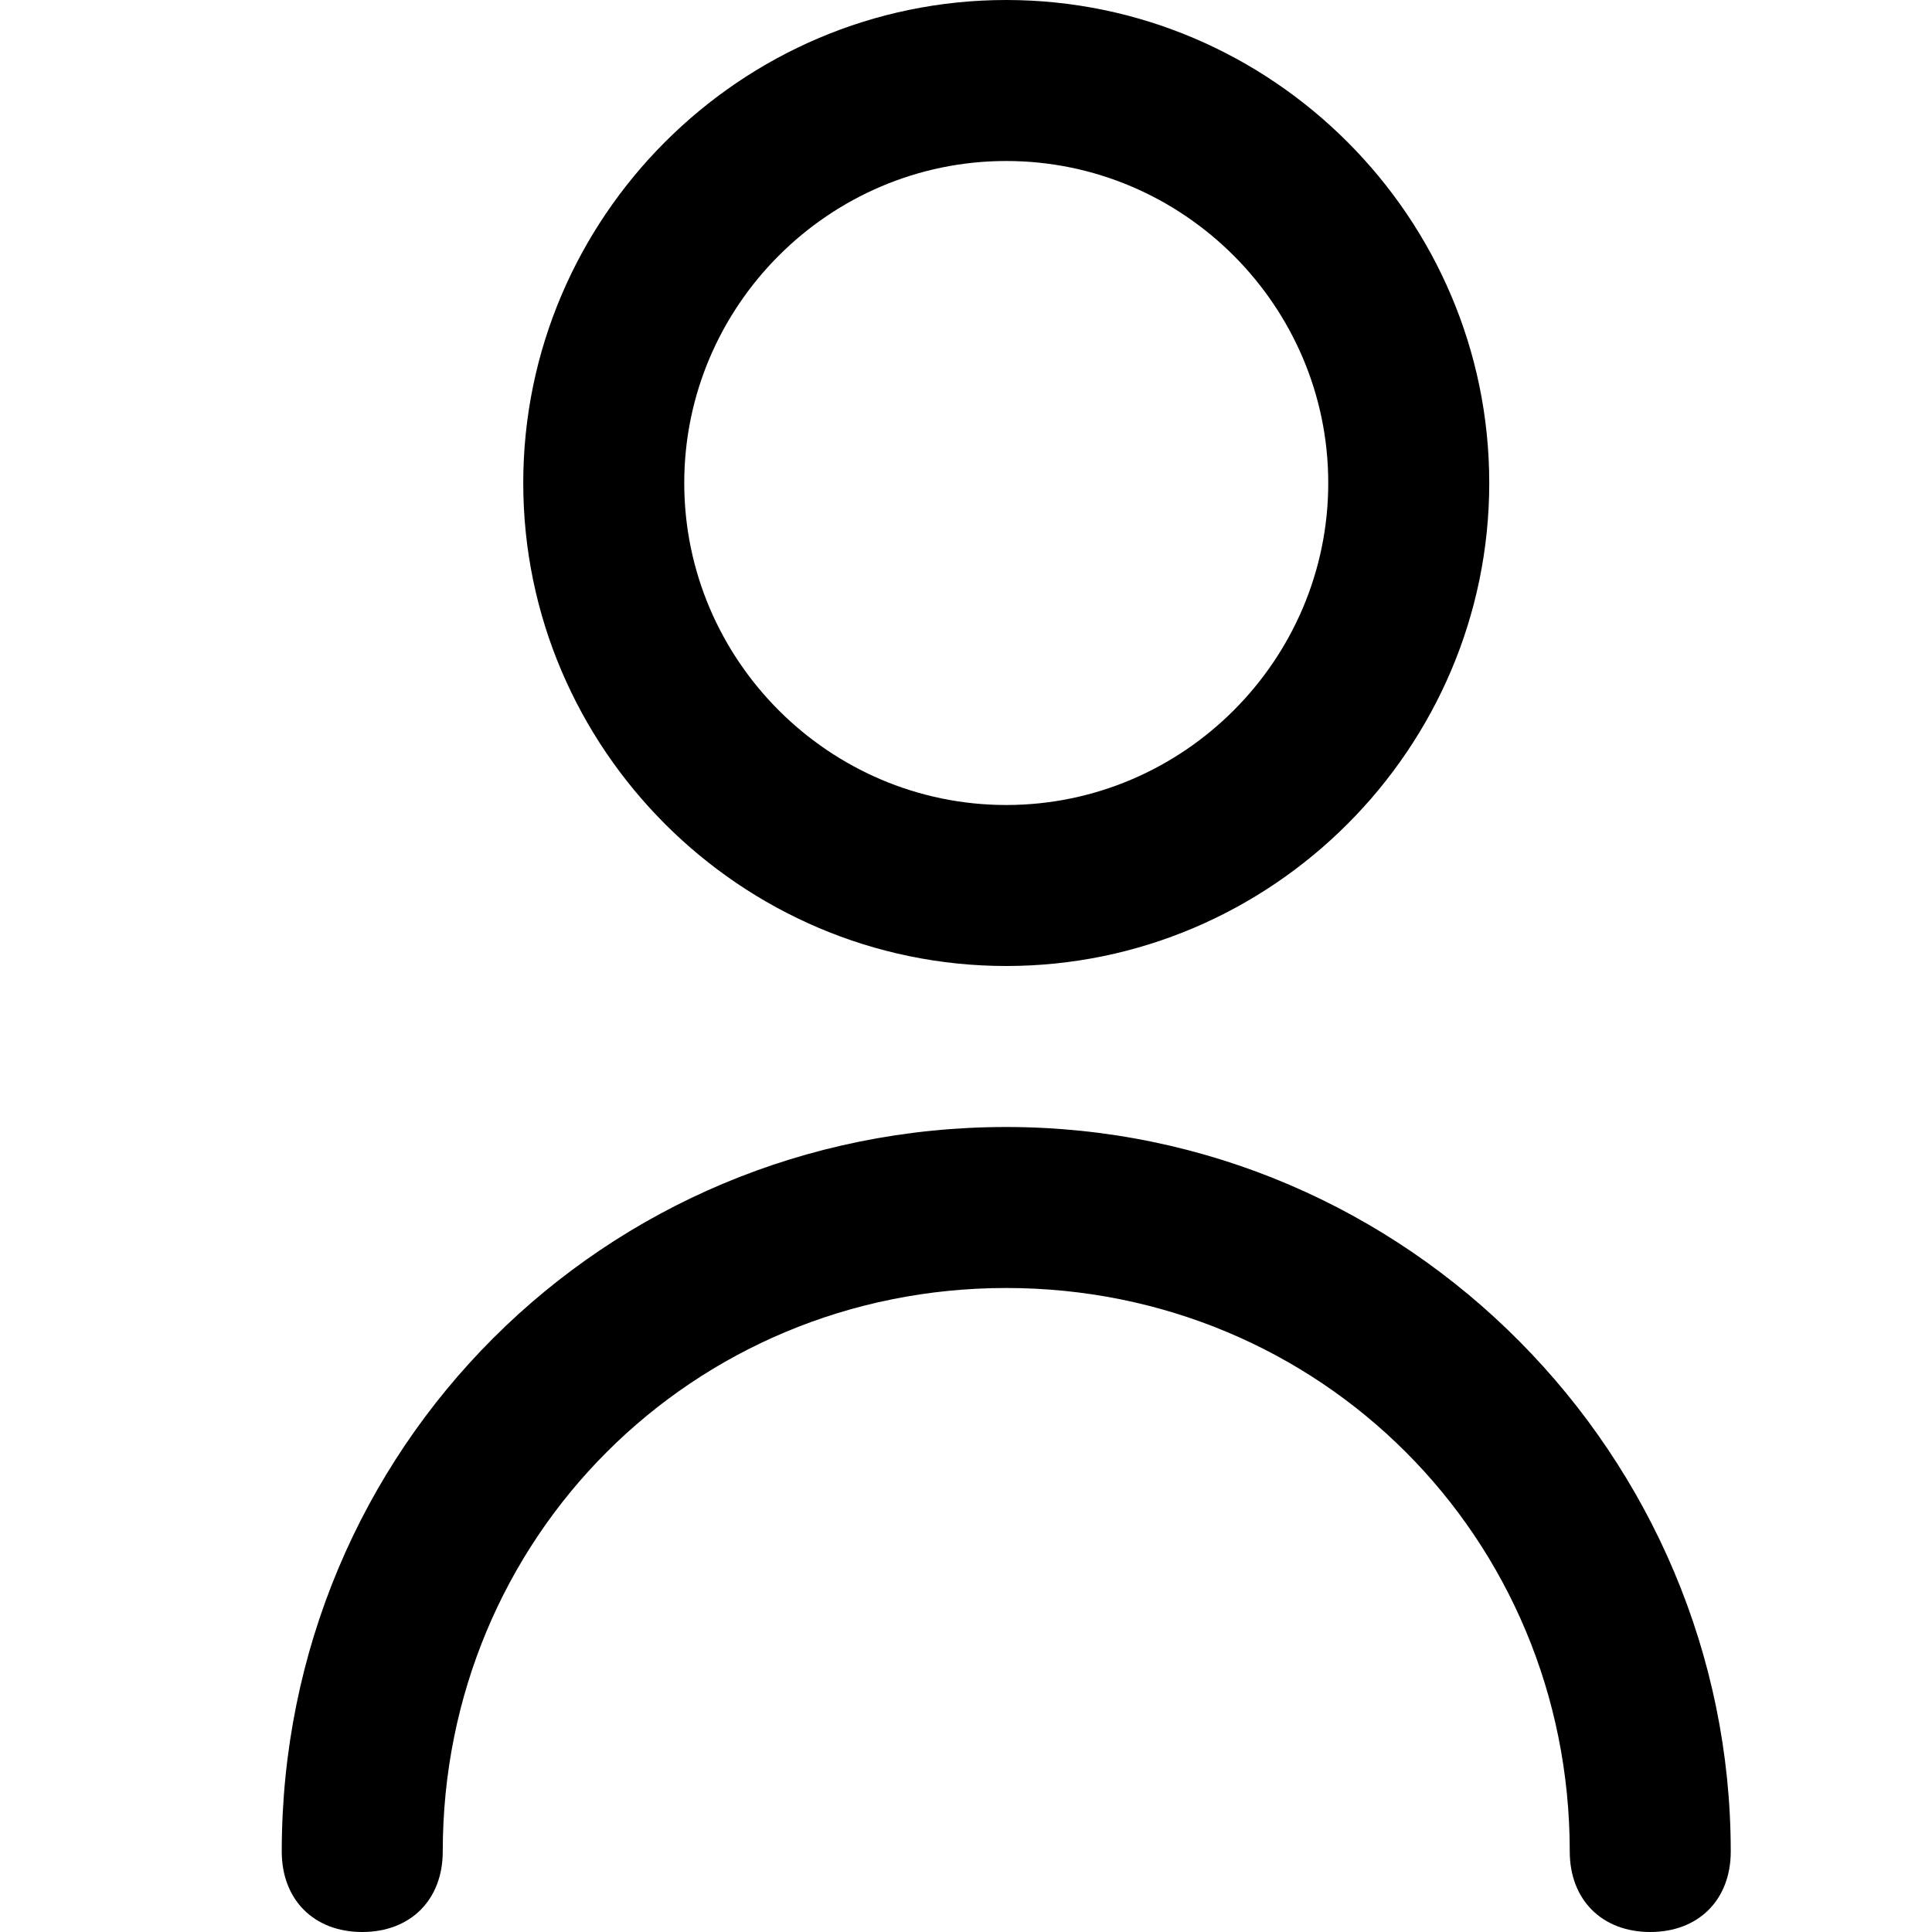 <?xml version="1.0" encoding="utf-8"?>
<!-- Generator: Adobe Illustrator 28.0.0, SVG Export Plug-In . SVG Version: 6.00 Build 0)  -->
<svg version="1.1" id="Outline" xmlns="http://www.w3.org/2000/svg" xmlns:xlink="http://www.w3.org/1999/xlink" x="0px" y="0px"
	 viewBox="0 0 24 24" style="enable-background:new 0 0 24 24;" xml:space="preserve">
<path d="M12.5,12c3.3,0,6-2.7,6-6s-2.7-6-6-6s-6,2.7-6,6C6.5,9.3,9.2,12,12.5,12z M12.5,2c2.2,0,4,1.8,4,4s-1.8,4-4,4s-4-1.8-4-4
	S10.3,2,12.5,2z"/>
<path d="M12.5,14c-5,0-9,4-9,9c0,0.6,0.4,1,1,1s1-0.4,1-1c0-3.9,3.1-7,7-7s7,3.1,7,7c0,0.6,0.4,1,1,1c0.6,0,1-0.4,1-1
	C21.5,18.1,17.5,14,12.5,14z"/>
</svg>
